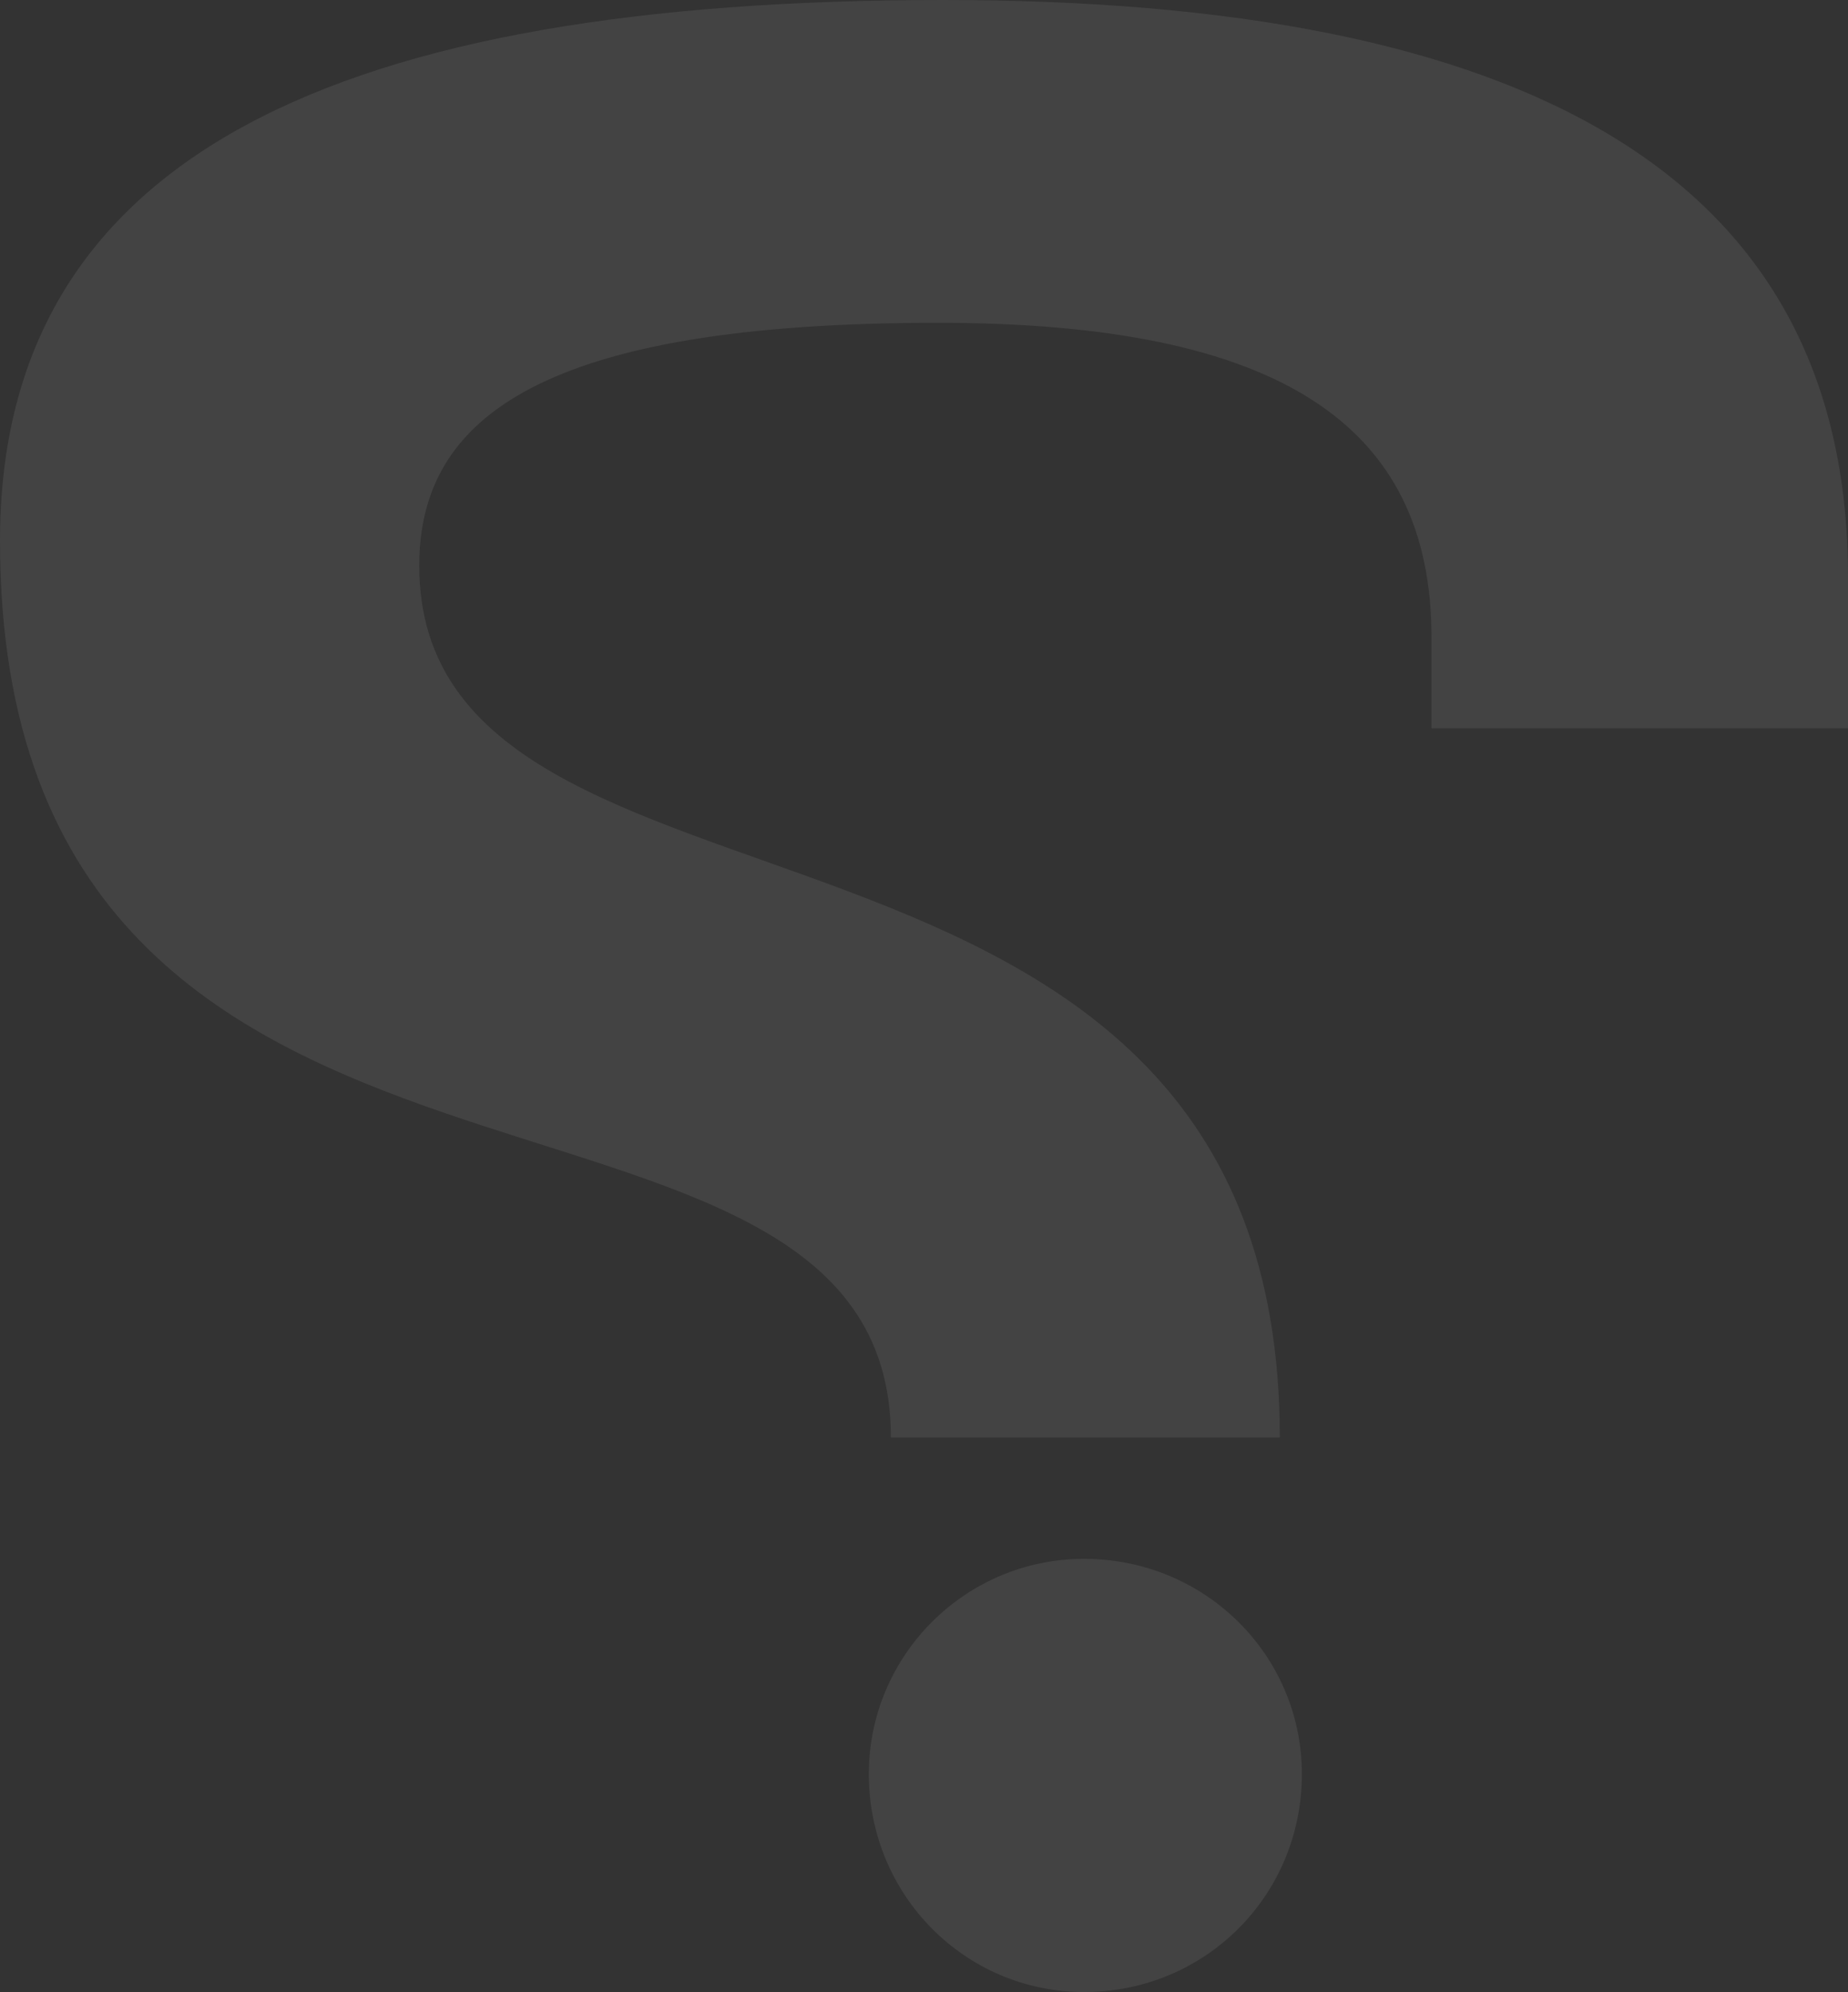 <svg width="141" height="152" viewBox="0 0 141 152" fill="none" xmlns="http://www.w3.org/2000/svg">
<rect x="0" y="0" width="141" height="152" fill="#333333" stroke="none"/>
<path id="&#216;&#159;" d="M97.648 109.684H67.975C67.975 77.263 0 98.947 0 41.263C0 11.79 25.885 0 71.973 0C115.957 0 141 13.053 141 44V55.579H109.222V48.632C109.222 32.421 97.648 24.632 71.552 24.632C41.458 24.632 31.988 31.79 31.988 43.158C31.988 73.684 97.648 56.842 97.648 109.684ZM82.706 152C73.657 152 66.291 144.632 66.291 135.368C66.291 126.316 73.657 118.947 82.706 118.947C91.966 118.947 99.331 126.316 99.331 135.368C99.331 144.632 91.966 152 82.706 152Z" fill="white" fill-opacity="0.08"/>
</svg>
